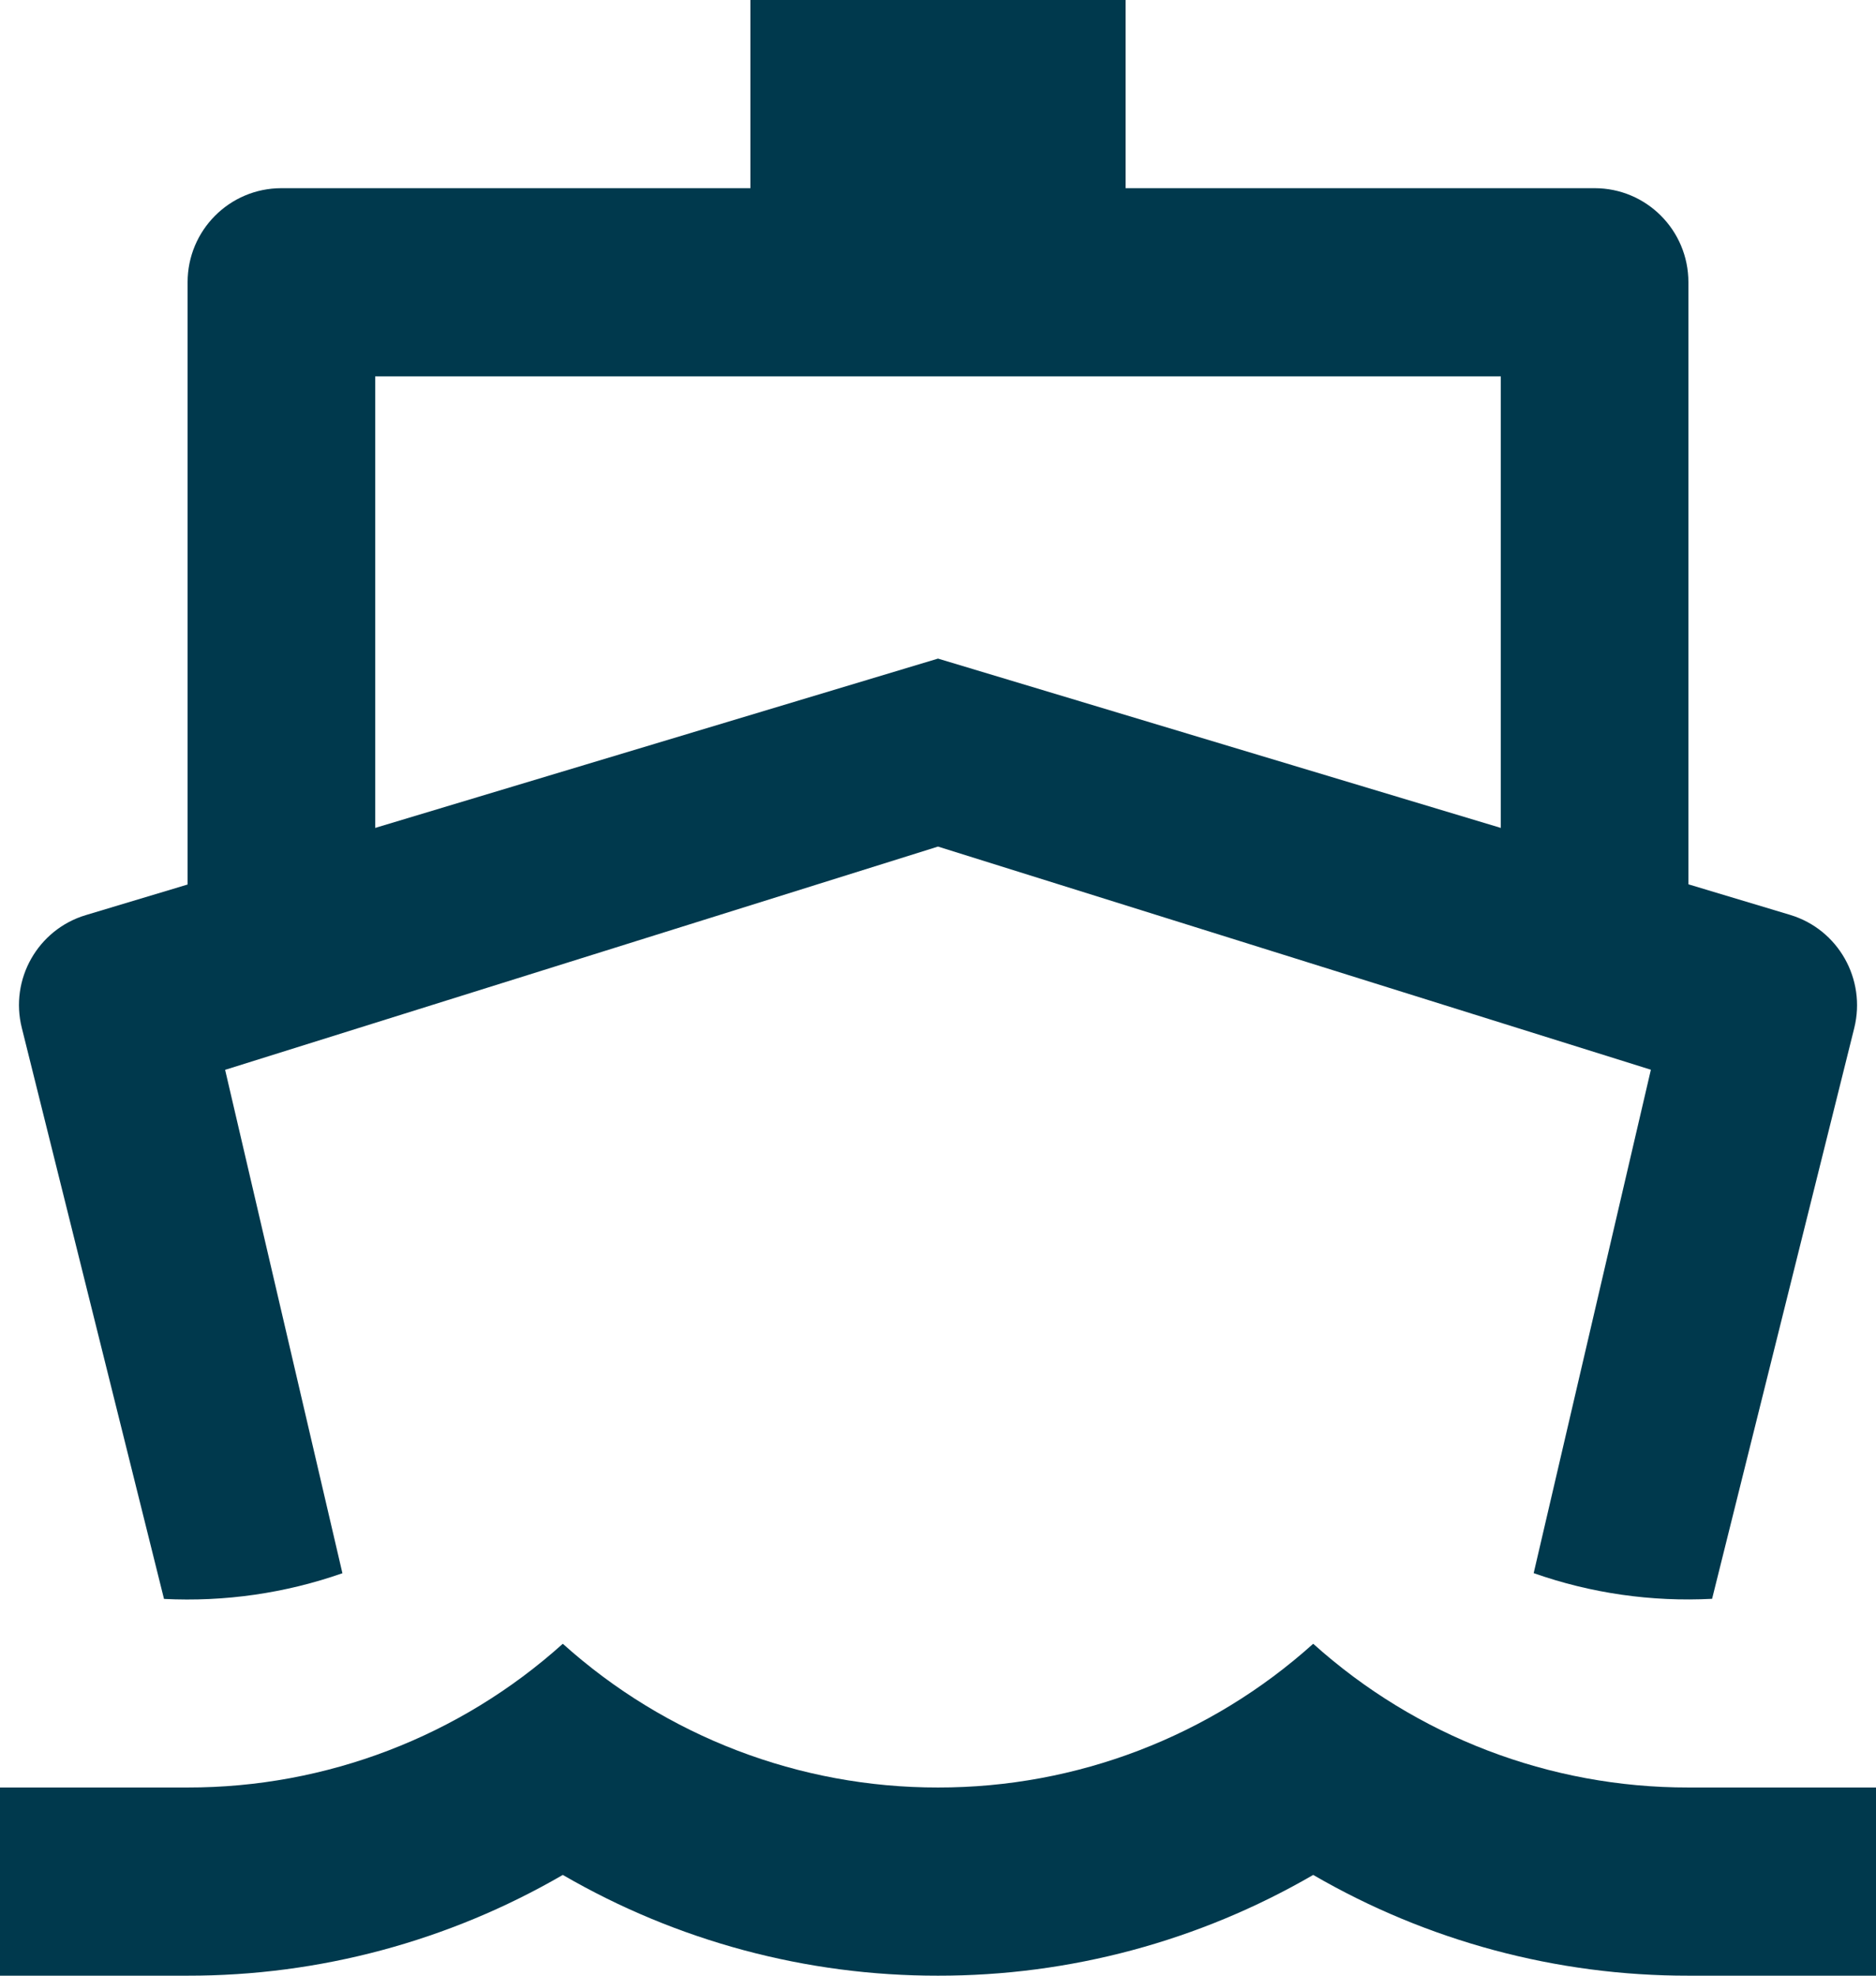 <svg xmlns="http://www.w3.org/2000/svg" width="19" height="20" viewBox="0 0 19 20">
    <path fill="#00394D" d="M1.9 8.952V2.857c0-.526.425-.952.95-.952H7.6V0h3.8v1.905h4.75c.525 0 .95.426.95.952v6.095l1.032.31c.485.147.77.65.648 1.144l-1.44 5.779c-.614.032-1.228-.056-1.807-.26l1.187-5.096L9.5 8.57 2.28 10.83l1.188 5.096c-.58.203-1.194.291-1.807.26l-1.44-5.78c-.124-.493.162-.996.647-1.142l1.032-.31zm1.9-.571l5.7-1.714 5.7 1.714V3.81H3.8v4.57zm-1.9 9.714c1.402.002 2.756-.516 3.8-1.455 1.044.939 2.398 1.457 3.8 1.455 1.402.002 2.756-.516 3.8-1.455 1.044.939 2.398 1.457 3.8 1.455H19V20h-1.9c-1.334.002-2.645-.35-3.8-1.02-1.155.67-2.466 1.022-3.8 1.02-1.334.002-2.645-.35-3.8-1.02-1.155.67-2.466 1.022-3.8 1.02H0v-1.905h1.9z"/>
</svg>
